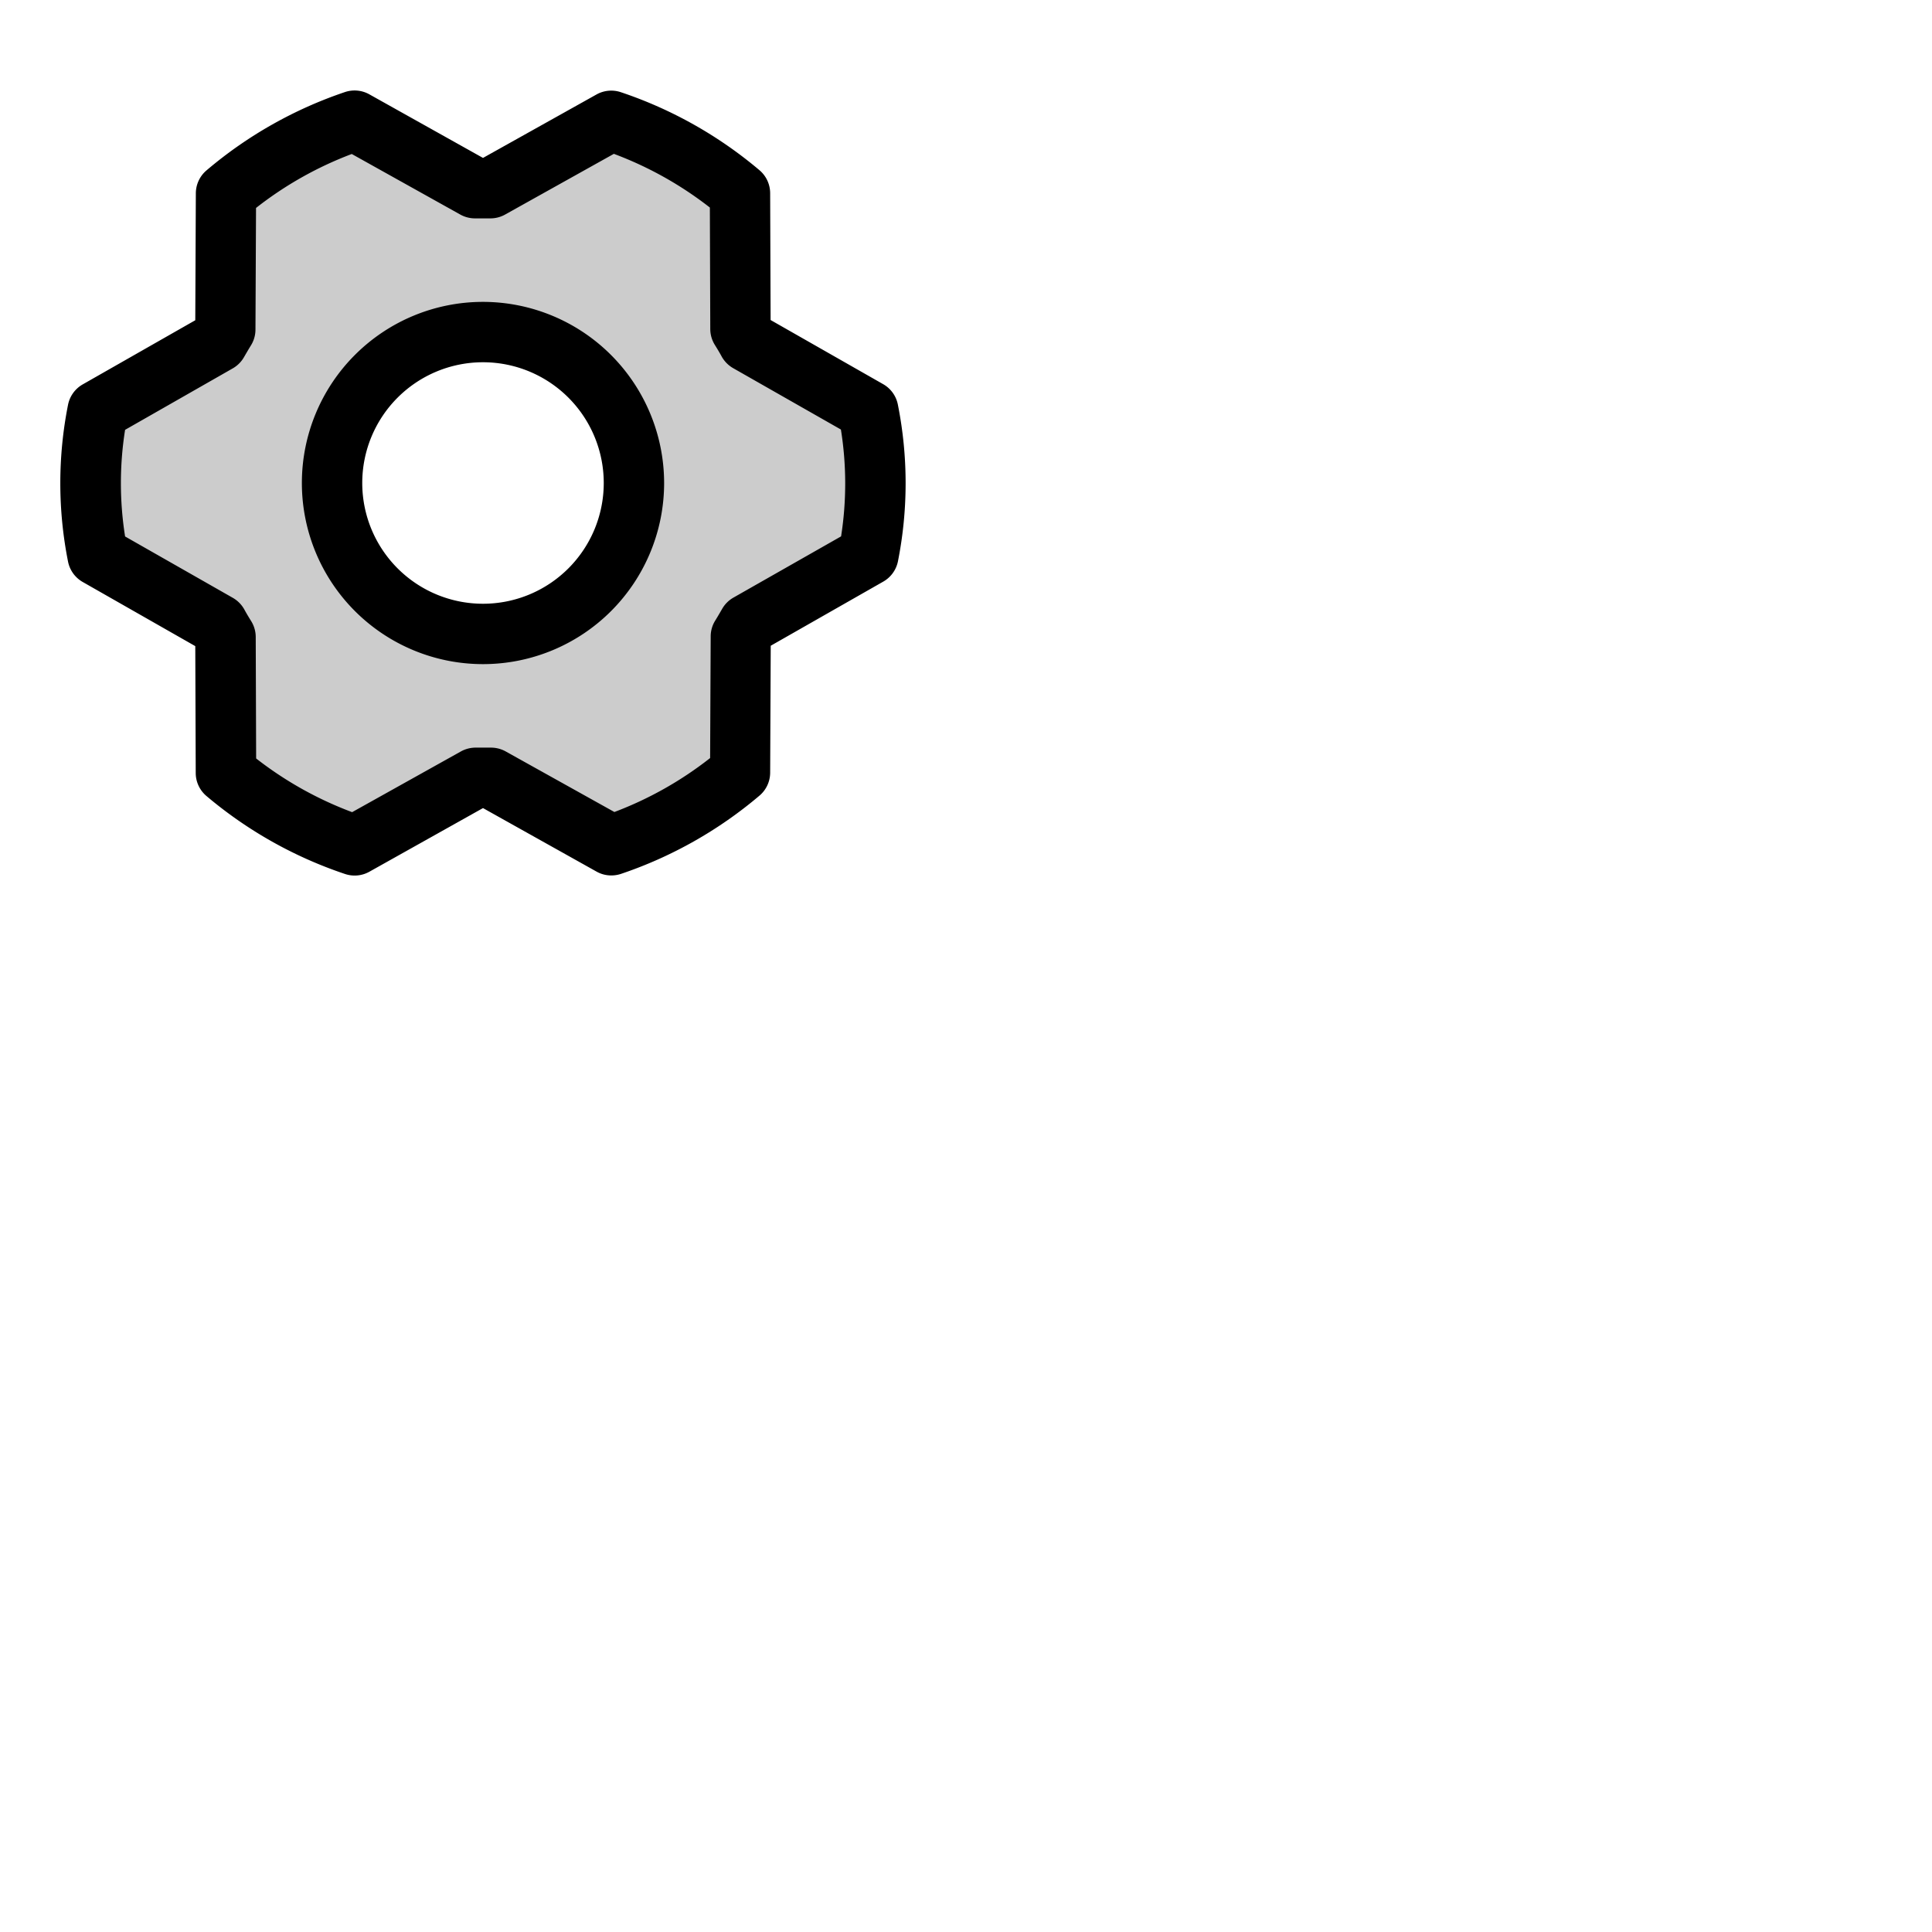 <svg xmlns="http://www.w3.org/2000/svg" version="1.1" viewBox="0 0 512 512" fill="currentColor"><g fill="currentColor"><path d="m230.1 108.76l-31.85-18.14c-.64-1.16-1.31-2.29-2-3.41l-.12-36A104.61 104.61 0 0 0 162 32l-32 17.89h-4L94 32a104.58 104.58 0 0 0-34.11 19.25l-.16 36c-.7 1.12-1.37 2.26-2 3.41l-31.84 18.1a99.15 99.15 0 0 0 0 38.46l31.85 18.14c.64 1.16 1.31 2.29 2 3.41l.12 36A104.61 104.61 0 0 0 94 224l32-17.87h4L162 224a104.58 104.58 0 0 0 34.08-19.25l.16-36c.7-1.12 1.37-2.26 2-3.41l31.84-18.1a99.15 99.15 0 0 0 .02-38.48M128 168a40 40 0 1 1 40-40a40 40 0 0 1-40 40" opacity=".2"/><path d="M128 80a48 48 0 1 0 48 48a48.05 48.05 0 0 0-48-48m0 80a32 32 0 1 1 32-32a32 32 0 0 1-32 32m109.94-52.79a8 8 0 0 0-3.89-5.4l-29.83-17l-.12-33.62a8 8 0 0 0-2.83-6.08a111.91 111.91 0 0 0-36.72-20.67a8 8 0 0 0-6.46.59L128 41.85L97.88 25a8 8 0 0 0-6.47-.6a111.92 111.92 0 0 0-36.68 20.75a8 8 0 0 0-2.83 6.07l-.15 33.65l-29.83 17a8 8 0 0 0-3.89 5.4a106.47 106.47 0 0 0 0 41.56a8 8 0 0 0 3.89 5.4l29.83 17l.12 33.63a8 8 0 0 0 2.83 6.08a111.91 111.91 0 0 0 36.72 20.67a8 8 0 0 0 6.46-.59L128 214.15L158.12 231a7.91 7.91 0 0 0 3.9 1a8.09 8.09 0 0 0 2.57-.42a112.1 112.1 0 0 0 36.68-20.73a8 8 0 0 0 2.83-6.07l.15-33.65l29.83-17a8 8 0 0 0 3.89-5.4a106.47 106.47 0 0 0-.03-41.52m-15 34.91l-28.57 16.25a8 8 0 0 0-3 3c-.58 1-1.19 2.06-1.81 3.06a7.94 7.94 0 0 0-1.22 4.21l-.15 32.25a95.89 95.89 0 0 1-25.37 14.3L134 199.13a8 8 0 0 0-3.91-1h-3.83a8.1 8.1 0 0 0-4.1 1l-28.84 16.1A96 96 0 0 1 67.88 201l-.11-32.2a8 8 0 0 0-1.22-4.22c-.62-1-1.23-2-1.8-3.06a8.09 8.09 0 0 0-3-3.06l-28.6-16.29a90.49 90.49 0 0 1 0-28.26l28.52-16.28a8 8 0 0 0 3-3c.58-1 1.19-2.06 1.81-3.06a7.94 7.94 0 0 0 1.22-4.21l.15-32.25a95.89 95.89 0 0 1 25.37-14.3L122 56.87a8 8 0 0 0 4.1 1h3.64a8 8 0 0 0 4.1-1l28.84-16.1A96 96 0 0 1 188.12 55l.11 32.2a8 8 0 0 0 1.22 4.22c.62 1 1.23 2 1.8 3.06a8.09 8.09 0 0 0 3 3.06l28.6 16.29a90.49 90.49 0 0 1 .05 28.29Z"/></g></svg>